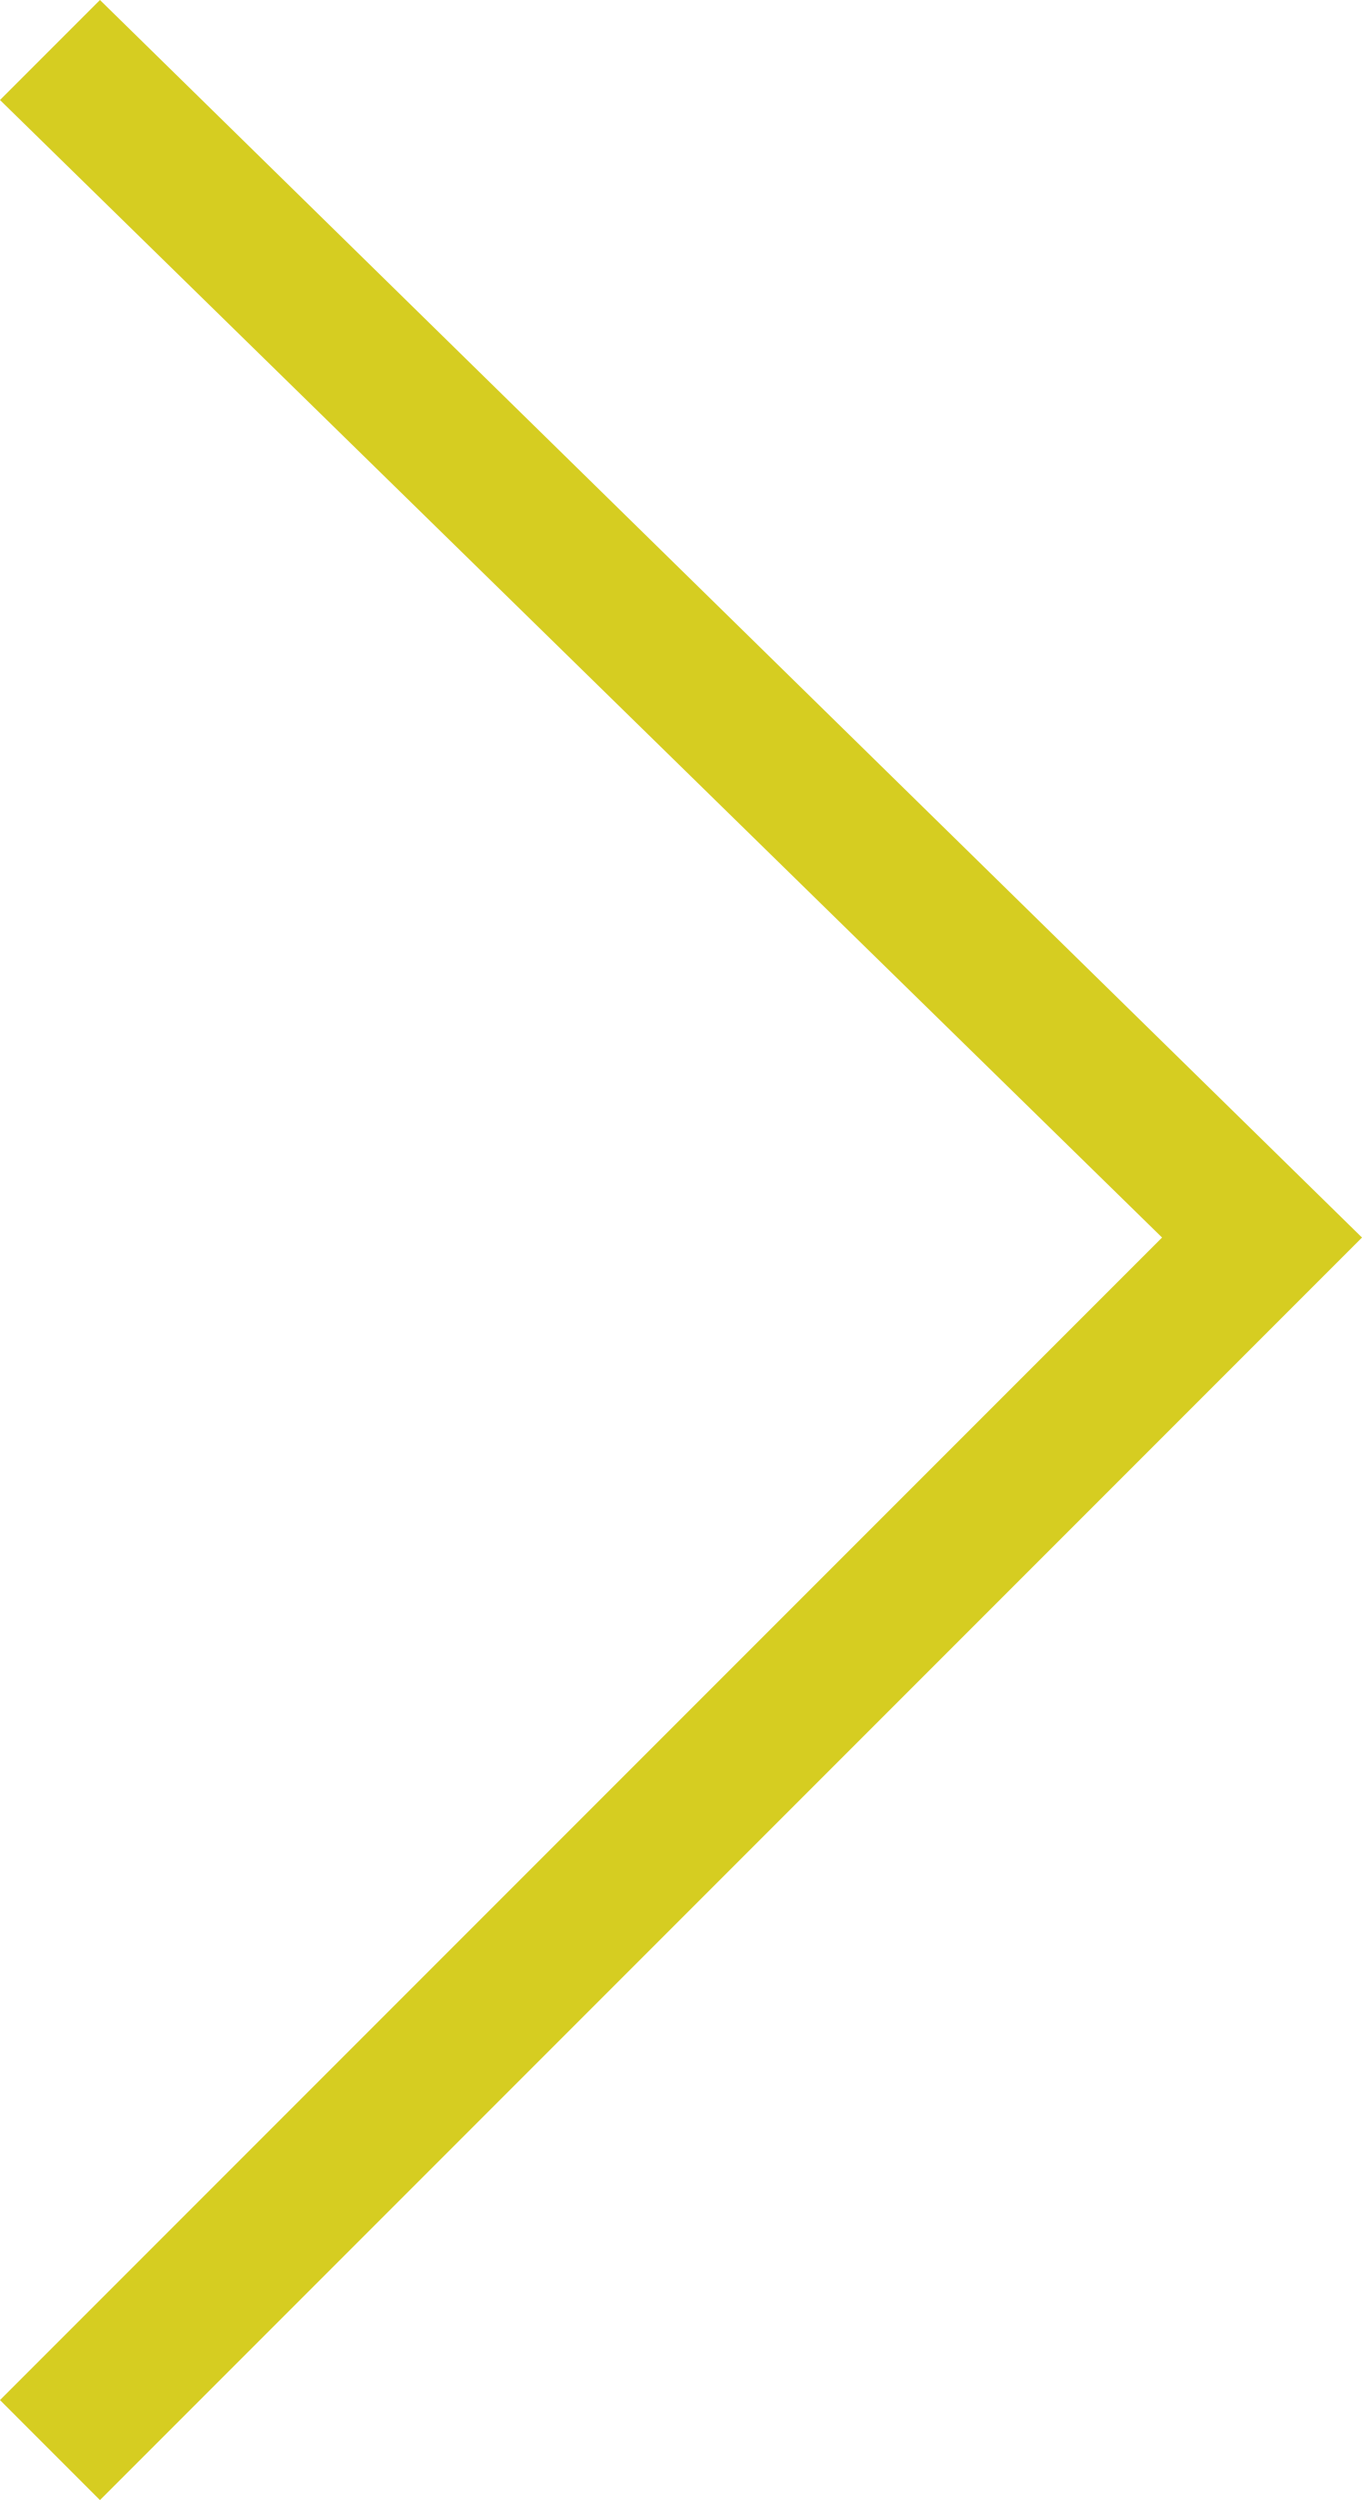 <?xml version="1.0" encoding="utf-8"?>
<!-- Generator: Adobe Illustrator 21.0.2, SVG Export Plug-In . SVG Version: 6.00 Build 0)  -->
<svg version="1.1" id="Layer_1" xmlns="http://www.w3.org/2000/svg" xmlns:xlink="http://www.w3.org/1999/xlink" x="0px" y="0px"
	 width="10.9px" height="20px" viewBox="0 0 10.9 20" style="enable-background:new 0 0 10.9 20;" xml:space="preserve">
<style type="text/css">
	.st0{fill:#D6CD21;}
</style>
<polygon class="st0" points="0.8,0 10.9,9.9 0.8,20 0,19.2 9.3,9.9 0,0.8 "/>
</svg>

